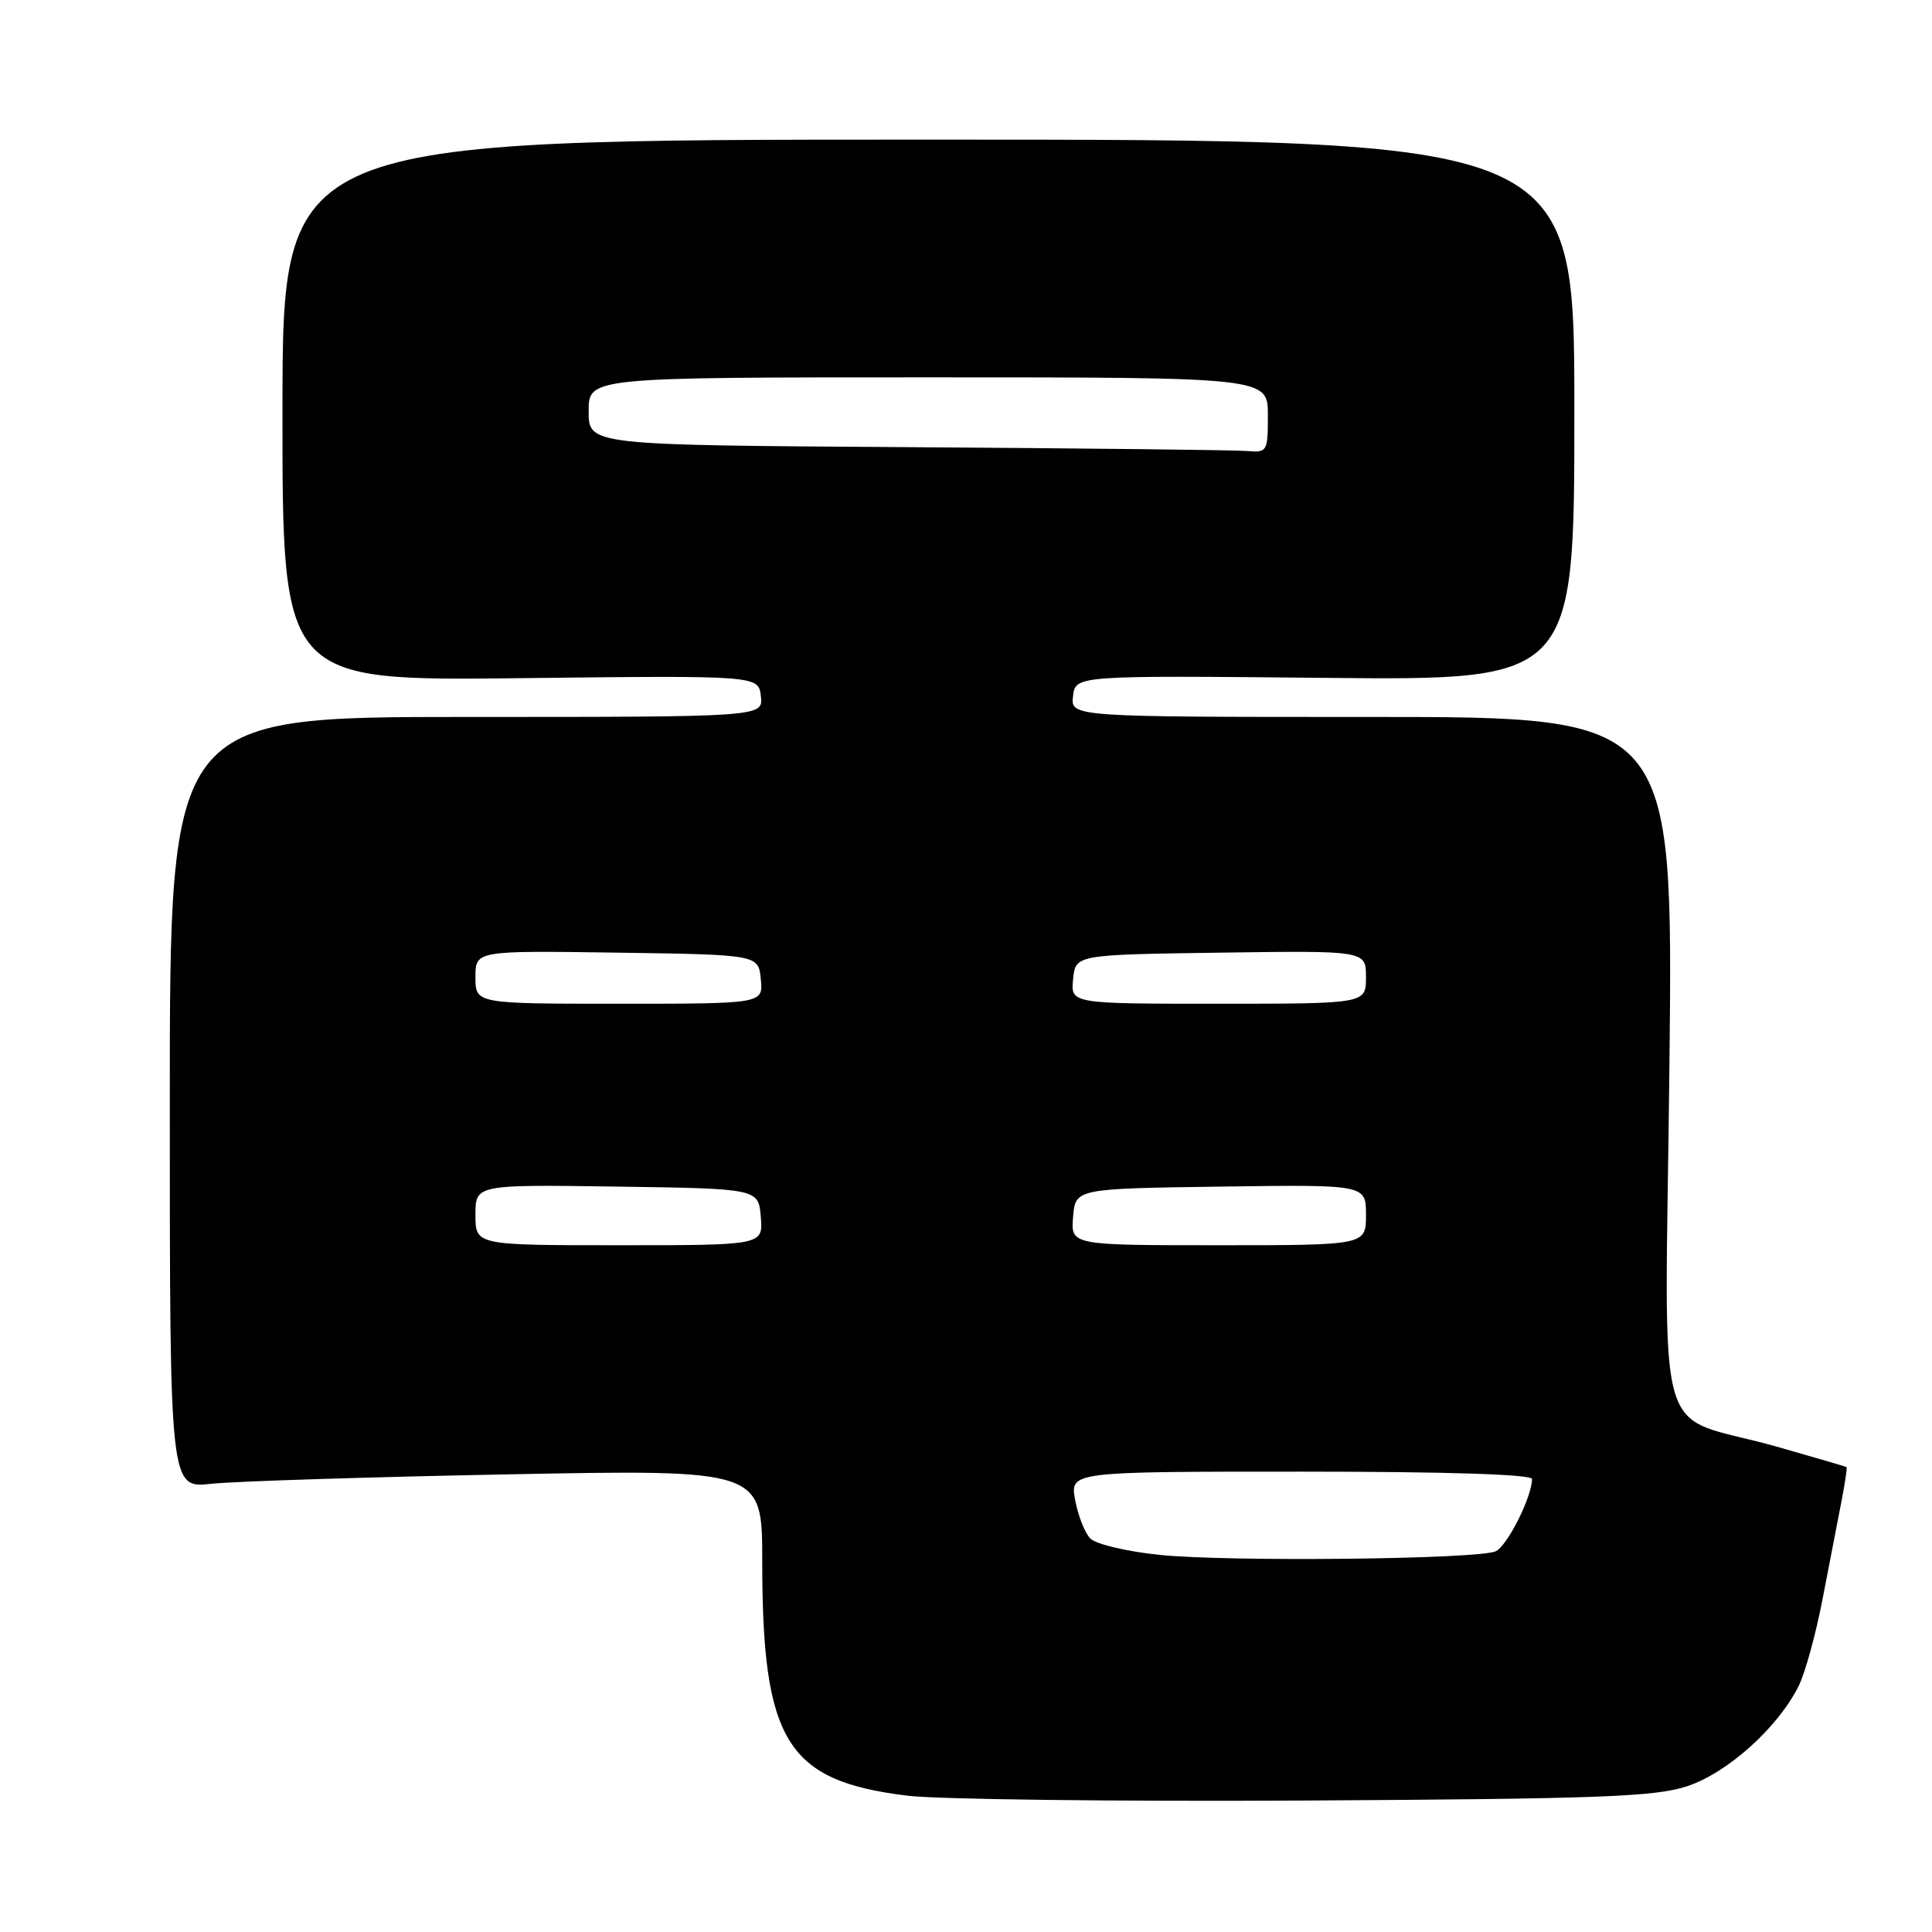 <?xml version="1.0" encoding="UTF-8" standalone="no"?>
<!DOCTYPE svg PUBLIC "-//W3C//DTD SVG 1.1//EN" "http://www.w3.org/Graphics/SVG/1.1/DTD/svg11.dtd" >
<svg xmlns="http://www.w3.org/2000/svg" xmlns:xlink="http://www.w3.org/1999/xlink" version="1.1" viewBox="0 0 256 256">
 <g >
 <path fill="currentColor"
d=" M 223.51 236.70 C 228.86 234.95 235.54 228.97 238.32 223.43 C 239.17 221.74 240.60 216.56 241.49 211.93 C 242.38 207.29 243.51 201.48 243.99 199.01 C 244.47 196.54 244.78 194.47 244.68 194.40 C 244.58 194.33 240.45 193.12 235.50 191.71 C 218.75 186.95 220.65 193.68 221.21 140.97 C 221.70 95.00 221.70 95.00 181.78 95.00 C 141.87 95.00 141.87 95.00 142.18 92.25 C 142.50 89.50 142.50 89.50 175.56 89.82 C 208.61 90.15 208.61 90.15 208.61 54.32 C 208.61 18.50 208.61 18.50 123.03 18.50 C 37.44 18.50 37.44 18.50 37.43 54.36 C 37.41 90.22 37.41 90.22 68.95 89.86 C 100.50 89.50 100.50 89.50 100.82 92.25 C 101.13 95.00 101.13 95.00 61.82 95.00 C 22.50 95.00 22.50 95.00 22.50 146.10 C 22.50 197.21 22.50 197.21 28.00 196.61 C 31.02 196.28 48.69 195.72 67.25 195.36 C 101.00 194.71 101.00 194.71 101.00 206.81 C 101.00 230.78 104.21 235.98 120.25 237.94 C 124.24 238.43 147.97 238.72 173.00 238.58 C 211.87 238.36 219.23 238.09 223.51 236.70 Z  M 153.65 206.03 C 149.33 205.59 145.20 204.61 144.47 203.86 C 143.74 203.11 142.84 200.81 142.46 198.75 C 141.78 195.00 141.78 195.00 172.39 195.00 C 191.71 195.00 203.00 195.36 203.00 195.98 C 203.00 198.35 199.69 204.91 198.17 205.56 C 195.71 206.62 162.75 206.97 153.65 206.03 Z  M 63.00 160.98 C 63.00 156.96 63.00 156.96 81.75 157.23 C 100.50 157.50 100.50 157.50 100.81 161.25 C 101.12 165.00 101.12 165.00 82.06 165.00 C 63.00 165.00 63.00 165.00 63.00 160.98 Z  M 142.19 161.25 C 142.50 157.50 142.50 157.50 161.75 157.23 C 181.00 156.96 181.00 156.96 181.00 160.98 C 181.00 165.00 181.00 165.00 161.44 165.00 C 141.88 165.00 141.88 165.00 142.19 161.25 Z  M 63.00 129.48 C 63.00 125.96 63.00 125.96 81.75 126.23 C 100.50 126.50 100.50 126.50 100.81 129.75 C 101.13 133.00 101.13 133.00 82.06 133.00 C 63.00 133.00 63.00 133.00 63.00 129.48 Z  M 142.19 129.75 C 142.50 126.50 142.50 126.50 161.75 126.23 C 181.00 125.96 181.00 125.96 181.00 129.48 C 181.00 133.00 181.00 133.00 161.44 133.00 C 141.87 133.00 141.87 133.00 142.19 129.75 Z  M 120.25 59.25 C 78.00 58.98 78.00 58.98 78.00 54.49 C 78.00 50.00 78.00 50.00 123.00 50.00 C 168.00 50.00 168.00 50.00 168.00 55.00 C 168.00 59.85 167.92 59.99 165.25 59.76 C 163.74 59.63 143.49 59.40 120.25 59.25 Z "/>
</g>
</svg>